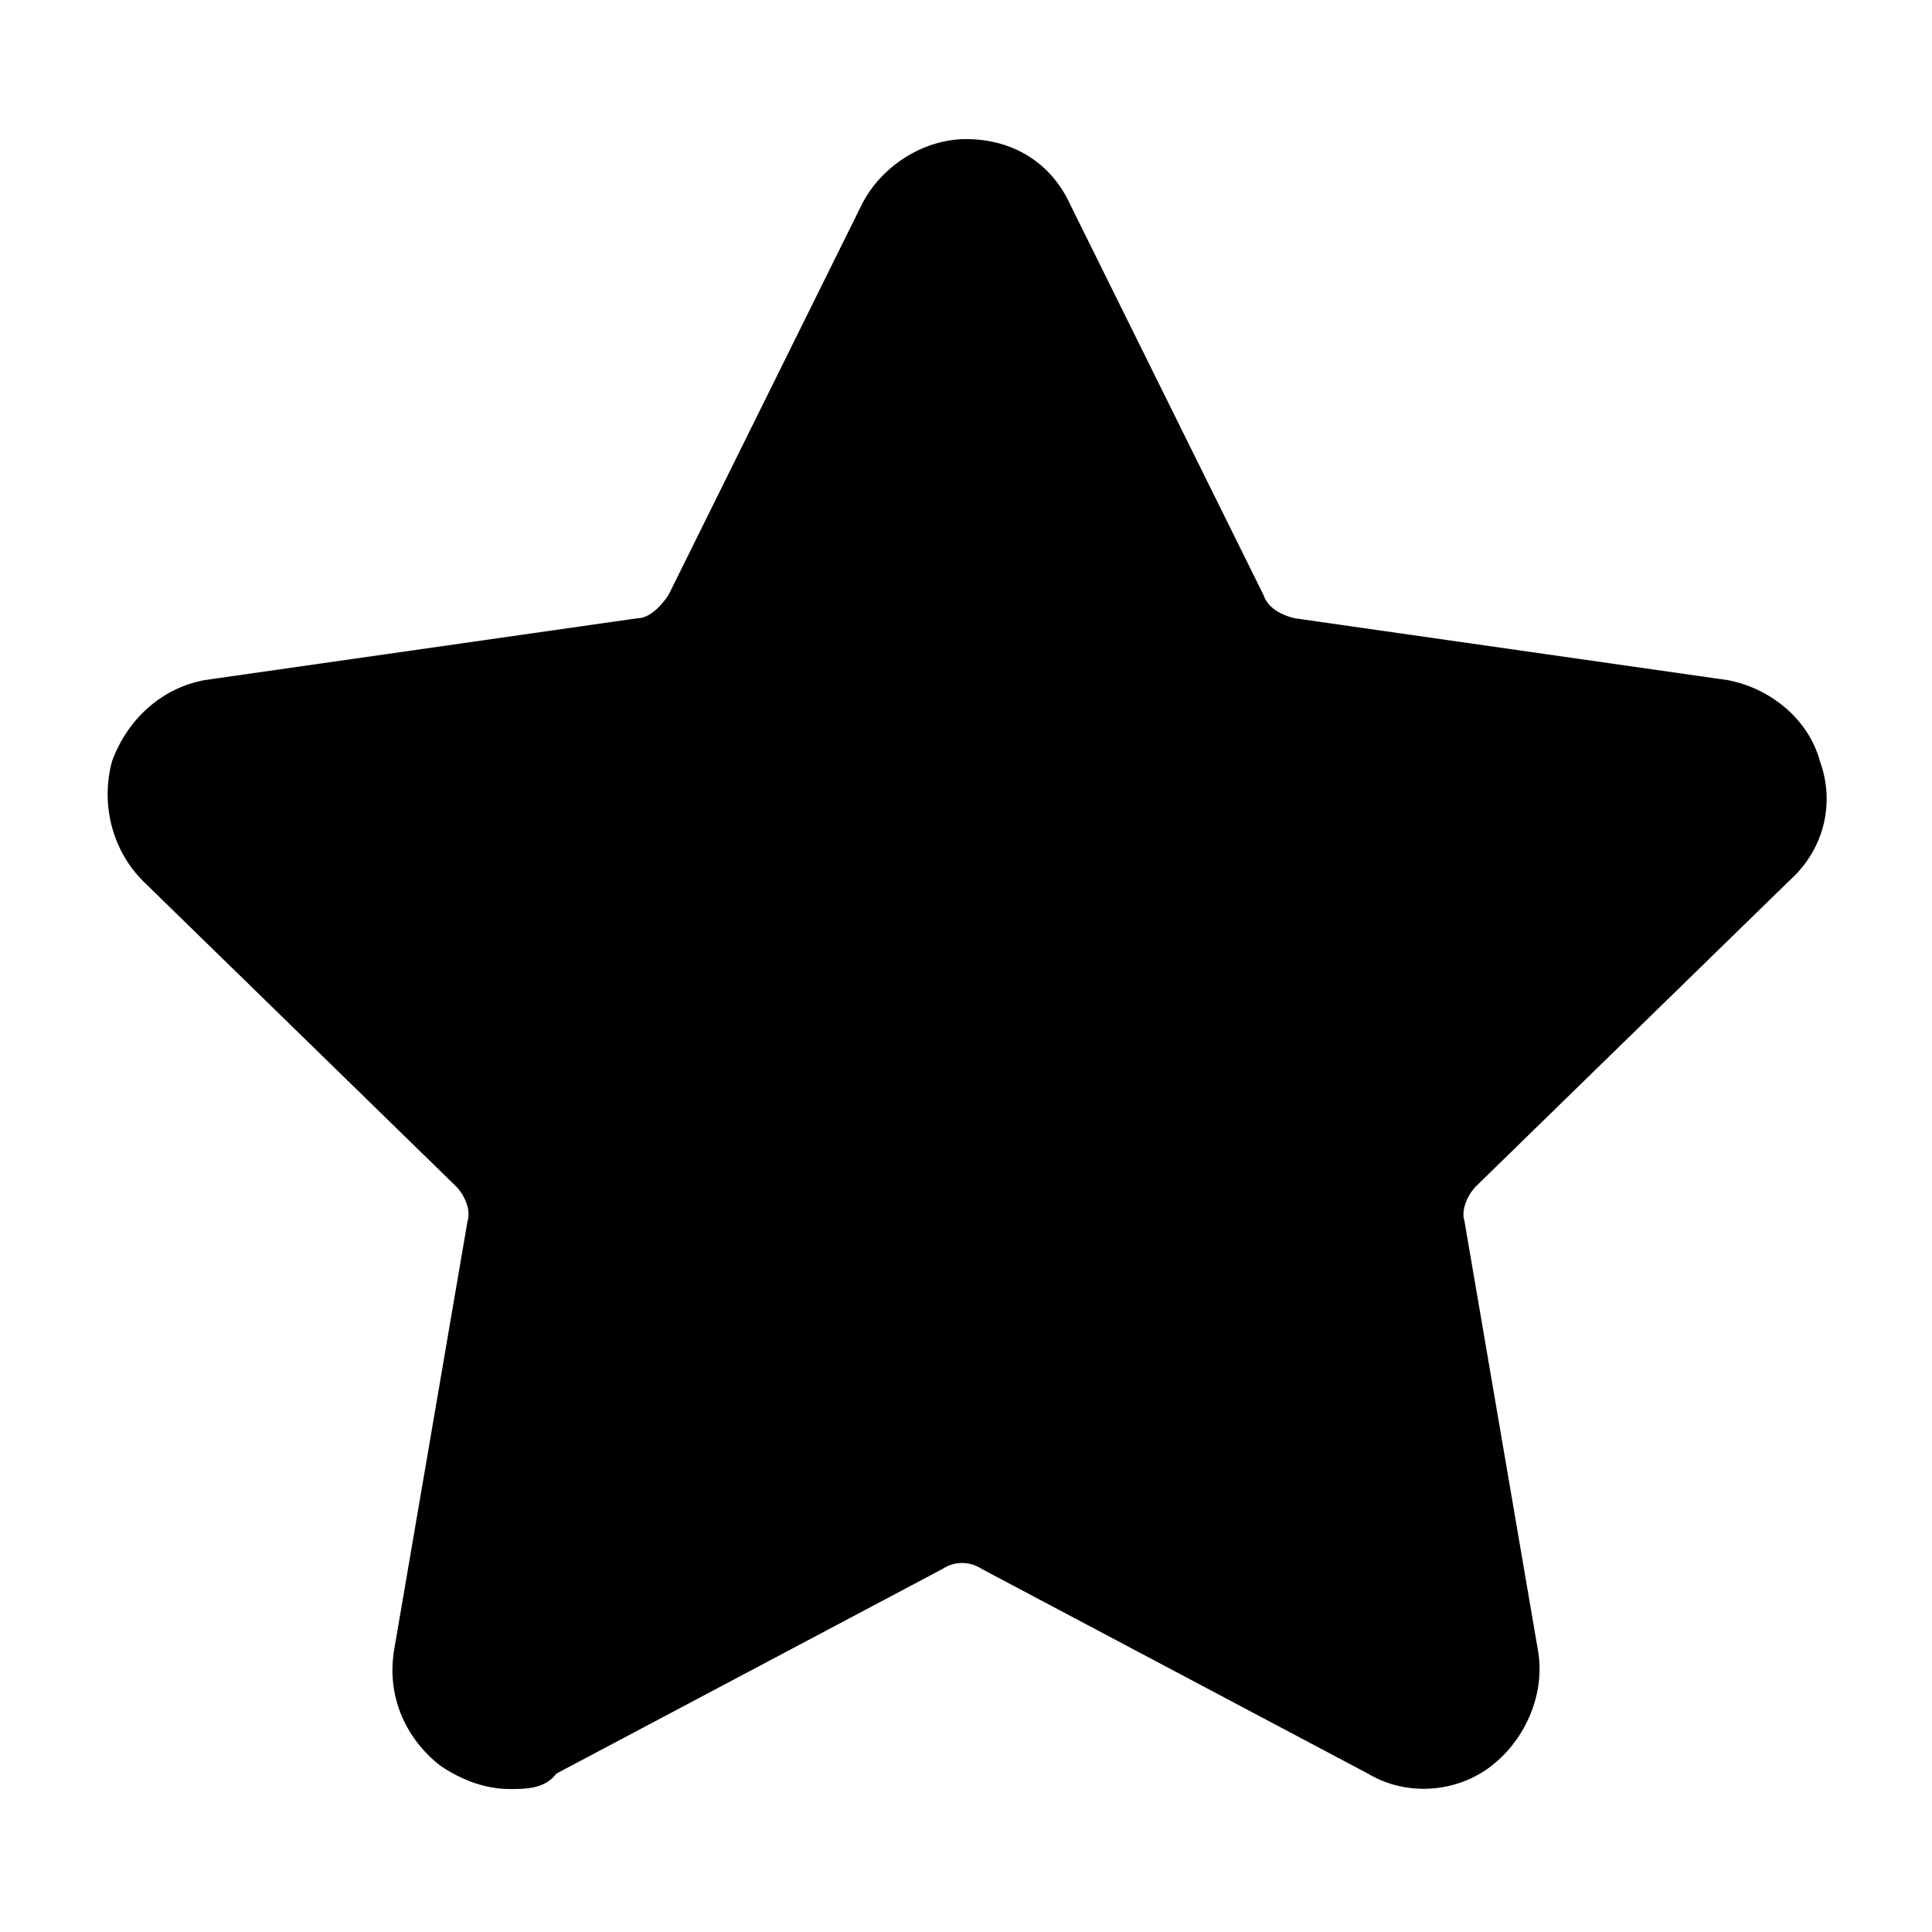 <?xml version="1.0" encoding="utf-8"?>
<!-- Generator: Adobe Illustrator 23.0.2, SVG Export Plug-In . SVG Version: 6.00 Build 0)  -->
<svg version="1.1" id="图层_1" xmlns="http://www.w3.org/2000/svg" xmlns:xlink="http://www.w3.org/1999/xlink" x="0px" y="0px"
	 viewBox="0 0 50 50" style="enable-background:new 0 0 50 50;" xml:space="preserve">
<path d="M13.2,46.3c-0.6,0-1.2-0.2-1.8-0.6c-0.9-0.7-1.4-1.8-1.2-3l1.9-11.1c0.1-0.3-0.1-0.7-0.3-0.9l-8.1-7.9
	c-0.8-0.8-1.1-2-0.8-3.1c0.4-1.1,1.3-1.9,2.4-2.1l11.2-1.6c0.3,0,0.6-0.3,0.8-0.6l5-10.1c0.5-1,1.6-1.7,2.7-1.7l0,0
	c1.2,0,2.2,0.6,2.7,1.7l5,10.1c0.1,0.3,0.4,0.5,0.8,0.6l11.2,1.6c1.1,0.2,2.1,1,2.4,2.1c0.4,1.1,0.1,2.3-0.8,3.1l-8.1,7.9
	c-0.2,0.2-0.4,0.6-0.3,0.9l1.9,11.1c0.2,1.1-0.3,2.3-1.2,3c-0.9,0.7-2.2,0.8-3.2,0.2l-10-5.3c-0.3-0.2-0.7-0.2-1,0l-10,5.3
	C14.1,46.3,13.6,46.3,13.2,46.3z"/>
</svg>
